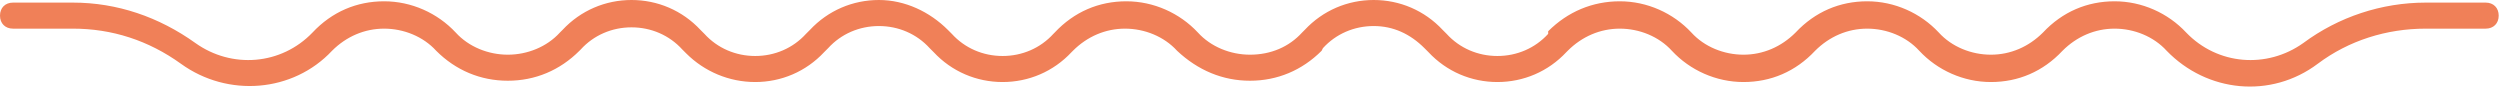 <?xml version="1.0" encoding="UTF-8"?>
<svg width="192px" height="7px" viewBox="0 0 192 7" version="1.1" xmlns="http://www.w3.org/2000/svg" xmlns:xlink="http://www.w3.org/1999/xlink">
    <!-- Generator: Sketch 51.2 (57519) - http://www.bohemiancoding.com/sketch -->
    <title>decor-line-bottom</title>
    <desc>Created with Sketch.</desc>
    <defs></defs>
    <g id="Page-1" stroke="none" stroke-width="1" fill="none" fill-rule="evenodd">
        <g id="decor-line-bottom" fill="#F08058" fill-rule="nonzero">
            <path d="M72.8,2.3 L73.1,2.6 C74.1,3.7 75.5,4.3 77,4.3 C78.5,4.3 79.9,3.7 80.9,2.6 L81,2.5 C82.5,0.9 84.4,0.1 86.5,0.1 C88.6,0.1 90.6,1 92,2.5 C93,3.6 94.5,4.2 96,4.2 C97.6,4.2 99,3.6 100,2.5 L100.2,2.3 C101.6,0.8 103.5,0 105.5,0 C107.5,0 109.4,0.8 110.8,2.3 L111.1,2.6 C112.1,3.7 113.5,4.3 115,4.3 C116.5,4.3 117.9,3.7 118.9,2.6 L118.9,2.4 C120.4,0.9 122.3,0.1 124.4,0.1 C126.5,0.1 128.5,1 129.9,2.5 C130.9,3.6 132.4,4.2 133.9,4.2 C135.4,4.2 136.8,3.6 137.9,2.5 C139.4,0.9 141.3,0.1 143.4,0.1 C145.5,0.1 147.5,1 148.9,2.5 C149.9,3.6 151.4,4.2 152.9,4.2 C154.4,4.2 155.8,3.6 156.9,2.5 C158.4,0.9 160.3,0.1 162.4,0.1 C164.5,0.1 166.5,1 167.9,2.5 C170.3,5 174.1,5.3 176.9,3.3 C179.6,1.3 182.9,0.2 186.3,0.2 L190.9,0.2 C191.5,0.2 191.9,0.6 191.9,1.2 C191.9,1.8 191.5,2.2 190.9,2.2 L186.3,2.2 C183.3,2.2 180.4,3.1 178,4.9 C174.4,7.6 169.5,7.1 166.4,3.9 C165.4,2.8 163.9,2.2 162.4,2.2 C160.9,2.2 159.5,2.8 158.4,3.9 C156.9,5.5 155,6.3 152.9,6.3 C150.8,6.3 148.8,5.4 147.4,3.9 C146.4,2.8 144.9,2.2 143.4,2.2 C141.9,2.2 140.5,2.8 139.4,3.9 C137.9,5.5 136,6.3 133.9,6.3 C131.8,6.3 129.8,5.4 128.4,3.9 C127.4,2.8 125.9,2.2 124.4,2.2 C122.9,2.2 121.5,2.8 120.4,3.9 L120.3,4 C118.9,5.5 117,6.3 115,6.3 C113,6.3 111.1,5.5 109.7,4 L109.4,3.7 C108.3,2.6 107,2 105.5,2 C104,2 102.6,2.6 101.6,3.7 L101.5,3.9 C100,5.4 98.1,6.2 96,6.2 C93.9,6.2 92,5.4 90.4,3.9 C89.4,2.8 87.9,2.2 86.4,2.2 C84.9,2.2 83.5,2.8 82.4,3.9 L82.3,4 C80.9,5.5 79,6.3 77,6.3 C75,6.3 73.1,5.5 71.7,4 L71.4,3.7 C70.4,2.6 69,2 67.5,2 C66,2 64.6,2.6 63.6,3.7 L63.3,4 C61.9,5.5 60,6.3 58,6.3 C56,6.3 54.1,5.5 52.7,4.1 L52.4,3.8 C51.4,2.7 50,2.1 48.5,2.1 C47,2.1 45.6,2.7 44.6,3.8 L44.5,3.9 C43,5.4 41.1,6.2 39,6.2 C36.9,6.2 35,5.4 33.5,3.9 C32.5,2.8 31,2.2 29.5,2.2 C28,2.2 26.6,2.8 25.5,3.9 C22.5,7.1 17.5,7.5 13.9,4.9 C11.4,3.1 8.6,2.2 5.6,2.2 L1,2.2 C0.4,2.2 0,1.8 0,1.2 C0,0.6 0.4,0.2 1,0.2 L5.6,0.2 C9,0.2 12.2,1.3 15,3.3 C17.8,5.3 21.6,5 24,2.5 C25.5,0.9 27.4,0.1 29.5,0.1 C31.6,0.1 33.6,1 35,2.5 C36,3.6 37.5,4.2 39,4.2 C40.5,4.2 42,3.6 43,2.5 L43.2,2.3 C44.6,0.8 46.5,0 48.5,0 C50.5,0 52.4,0.8 53.8,2.3 L54.1,2.6 C55.1,3.7 56.5,4.3 58,4.3 C59.5,4.3 60.9,3.7 61.9,2.6 L62.2,2.3 C63.6,0.8 65.5,0 67.5,0 C69.5,0 71.4,0.9 72.8,2.3 Z" id="Shape"></path>
        </g>
    </g>
</svg>